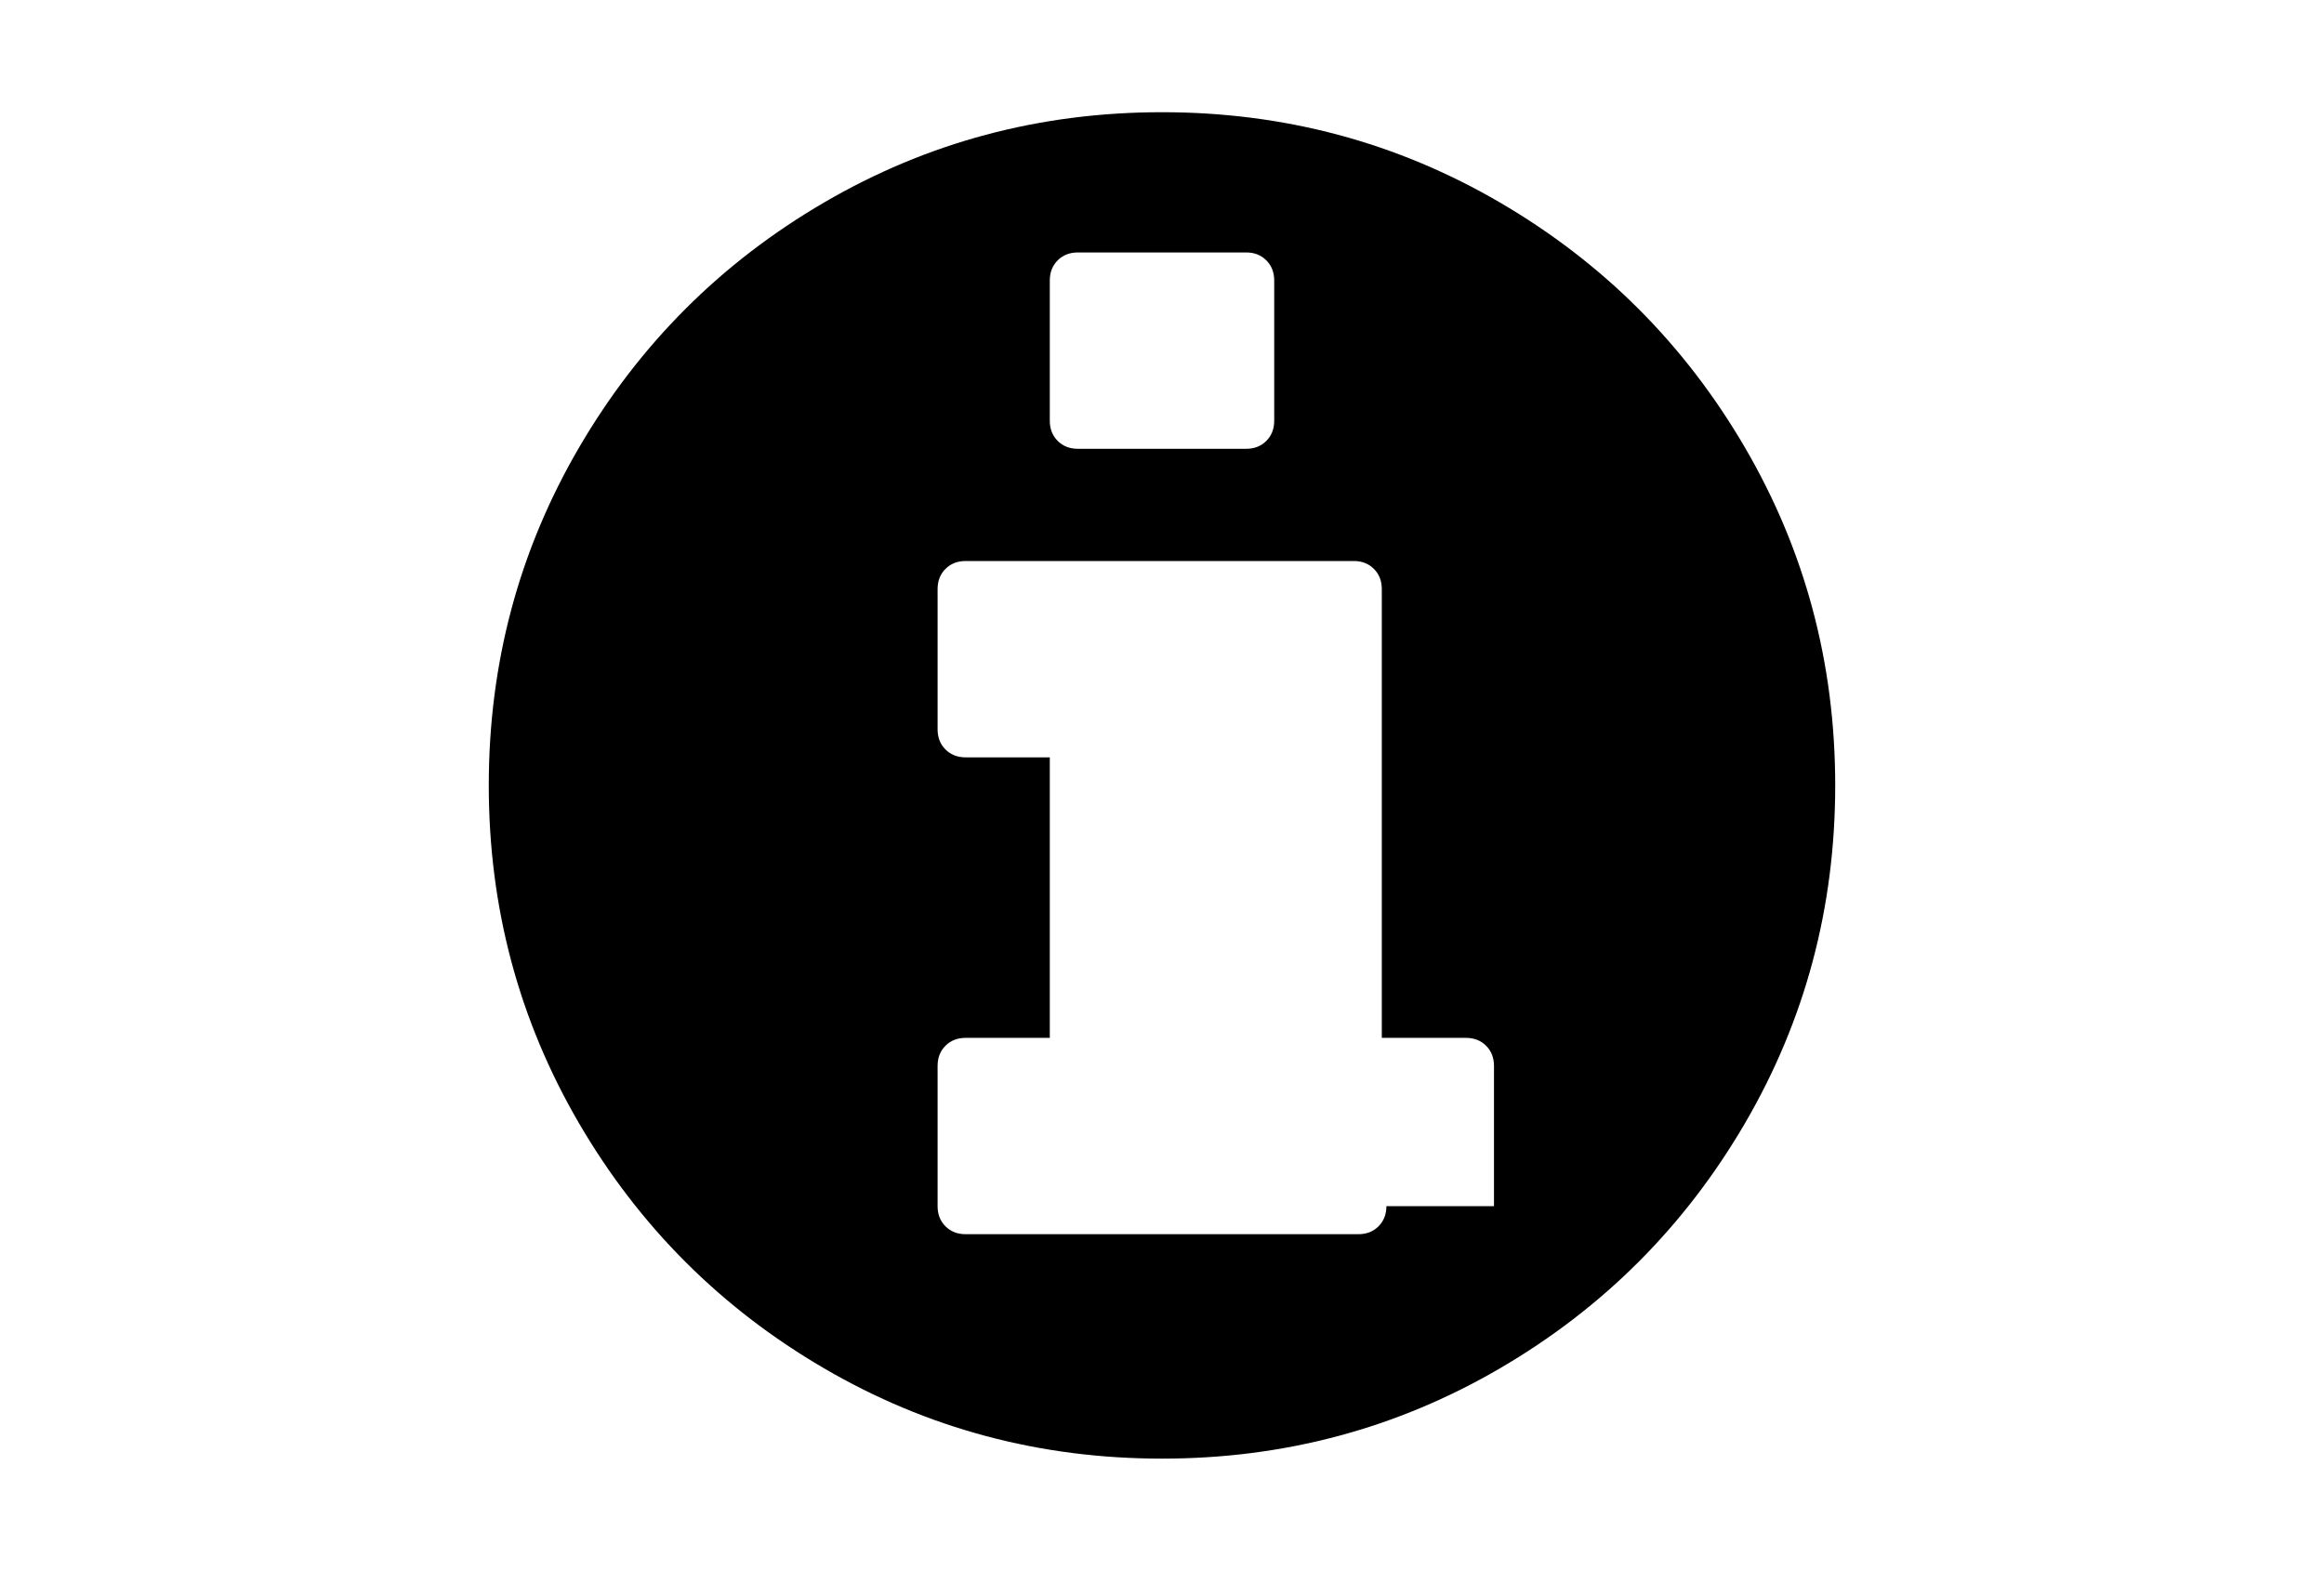 <?xml version="1.0" encoding="utf-8"?>
<!-- Generator: Adobe Illustrator 16.0.4, SVG Export Plug-In . SVG Version: 6.00 Build 0)  -->
<!DOCTYPE svg PUBLIC "-//W3C//DTD SVG 1.1//EN" "http://www.w3.org/Graphics/SVG/1.1/DTD/svg11.dtd">
<svg version="1.1" id="Capa_1" xmlns="http://www.w3.org/2000/svg" xmlns:xlink="http://www.w3.org/1999/xlink" x="0px" y="0px"
	 width="216px" height="146px" viewBox="0 0 216 146" enable-background="new 0 0 216 146" xml:space="preserve">
<path d="M162.18,41.592c-5.595-9.586-13.185-17.176-22.771-22.771c-9.588-5.595-20.055-8.392-31.408-8.392
	c-11.352,0-21.822,2.797-31.408,8.392c-9.587,5.594-17.177,13.184-22.772,22.771C48.225,51.179,45.428,61.649,45.428,73
	c0,11.352,2.798,21.82,8.392,31.408c5.595,9.585,13.185,17.176,22.772,22.771c9.587,5.595,20.056,8.392,31.408,8.392
	c11.352,0,21.822-2.797,31.408-8.392c9.586-5.594,17.176-13.185,22.771-22.771c5.594-9.587,8.391-20.057,8.391-31.408
	C170.57,61.648,167.773,51.178,162.18,41.592z M97.572,26.071c0-0.761,0.244-1.385,0.733-1.874c0.489-0.488,1.114-0.733,1.874-0.733
	h15.644c0.76,0,1.385,0.245,1.872,0.733c0.488,0.489,0.734,1.113,0.734,1.874v13.036c0,0.76-0.246,1.385-0.734,1.873
	c-0.487,0.489-1.112,0.733-1.872,0.733h-15.644c-0.76,0-1.385-0.244-1.874-0.733c-0.489-0.488-0.733-1.113-0.733-1.873V26.071z
	 M128.857,112.107c0,0.76-0.246,1.385-0.733,1.872c-0.487,0.489-1.112,0.733-1.874,0.733h-36.5c-0.761,0-1.385-0.244-1.874-0.733
	c-0.489-0.488-0.733-1.113-0.733-1.873V99.07c0-0.762,0.244-1.385,0.733-1.874c0.489-0.488,1.114-0.733,1.874-0.733h7.822V70.392
	H89.75c-0.761,0-1.385-0.244-1.874-0.733c-0.489-0.488-0.733-1.113-0.733-1.874V54.75c0-0.761,0.244-1.385,0.733-1.874
	c0.489-0.489,1.114-0.733,1.874-0.733h36.073c0.76,0,1.385,0.244,1.872,0.733c0.488,0.489,0.734,1.113,0.734,1.874v41.714h7.82
	c0.761,0,1.386,0.245,1.874,0.733c0.487,0.488,0.733,1.113,0.733,1.874V112.107z"/>
</svg>
